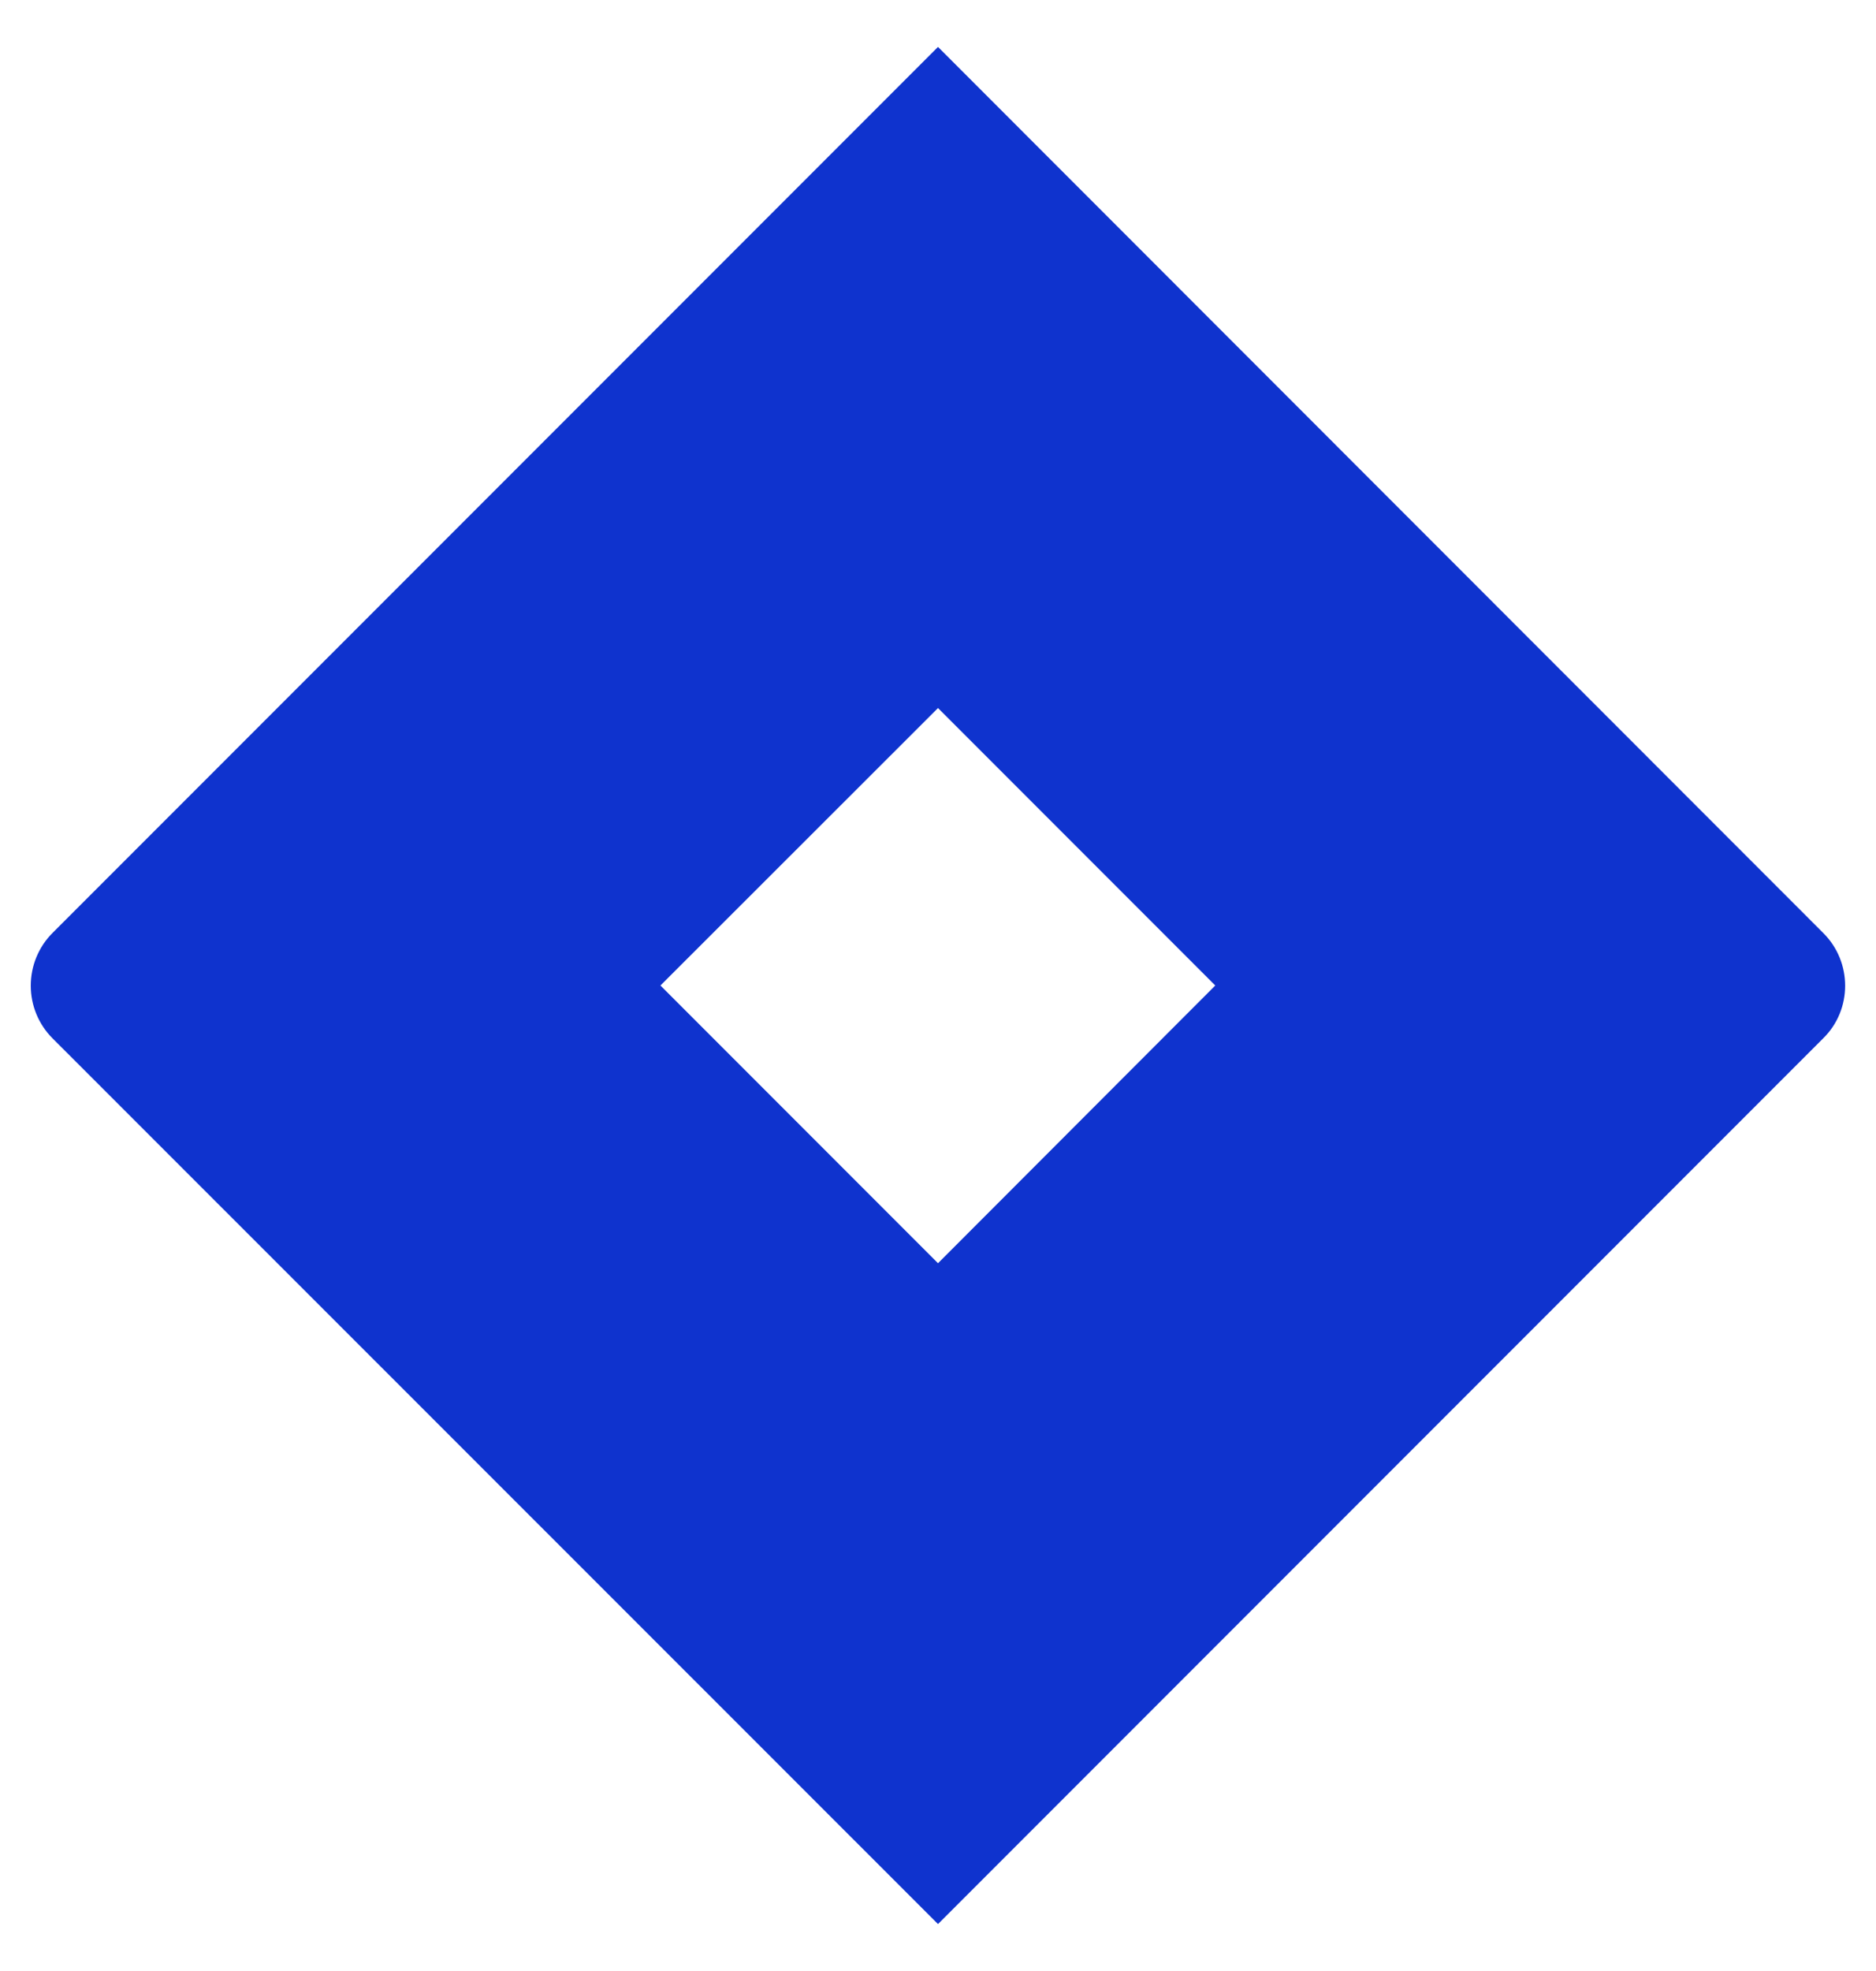 <svg width="20" height="21" viewBox="0 0 20 21" fill="none" xmlns="http://www.w3.org/2000/svg">
<g id="cib:jira">
<path id="Vector" d="M19.437 9.94L10 0.5L0.56 9.94C0.411 10.089 0.328 10.291 0.328 10.502C0.328 10.712 0.411 10.914 0.56 11.063L10 20.5L19.437 11.063C19.749 10.757 19.749 10.249 19.437 9.94ZM10 13.459L7.041 10.5L10 7.544L12.956 10.5L10 13.459Z" fill="#0F33CE"/>
</g>
</svg>
